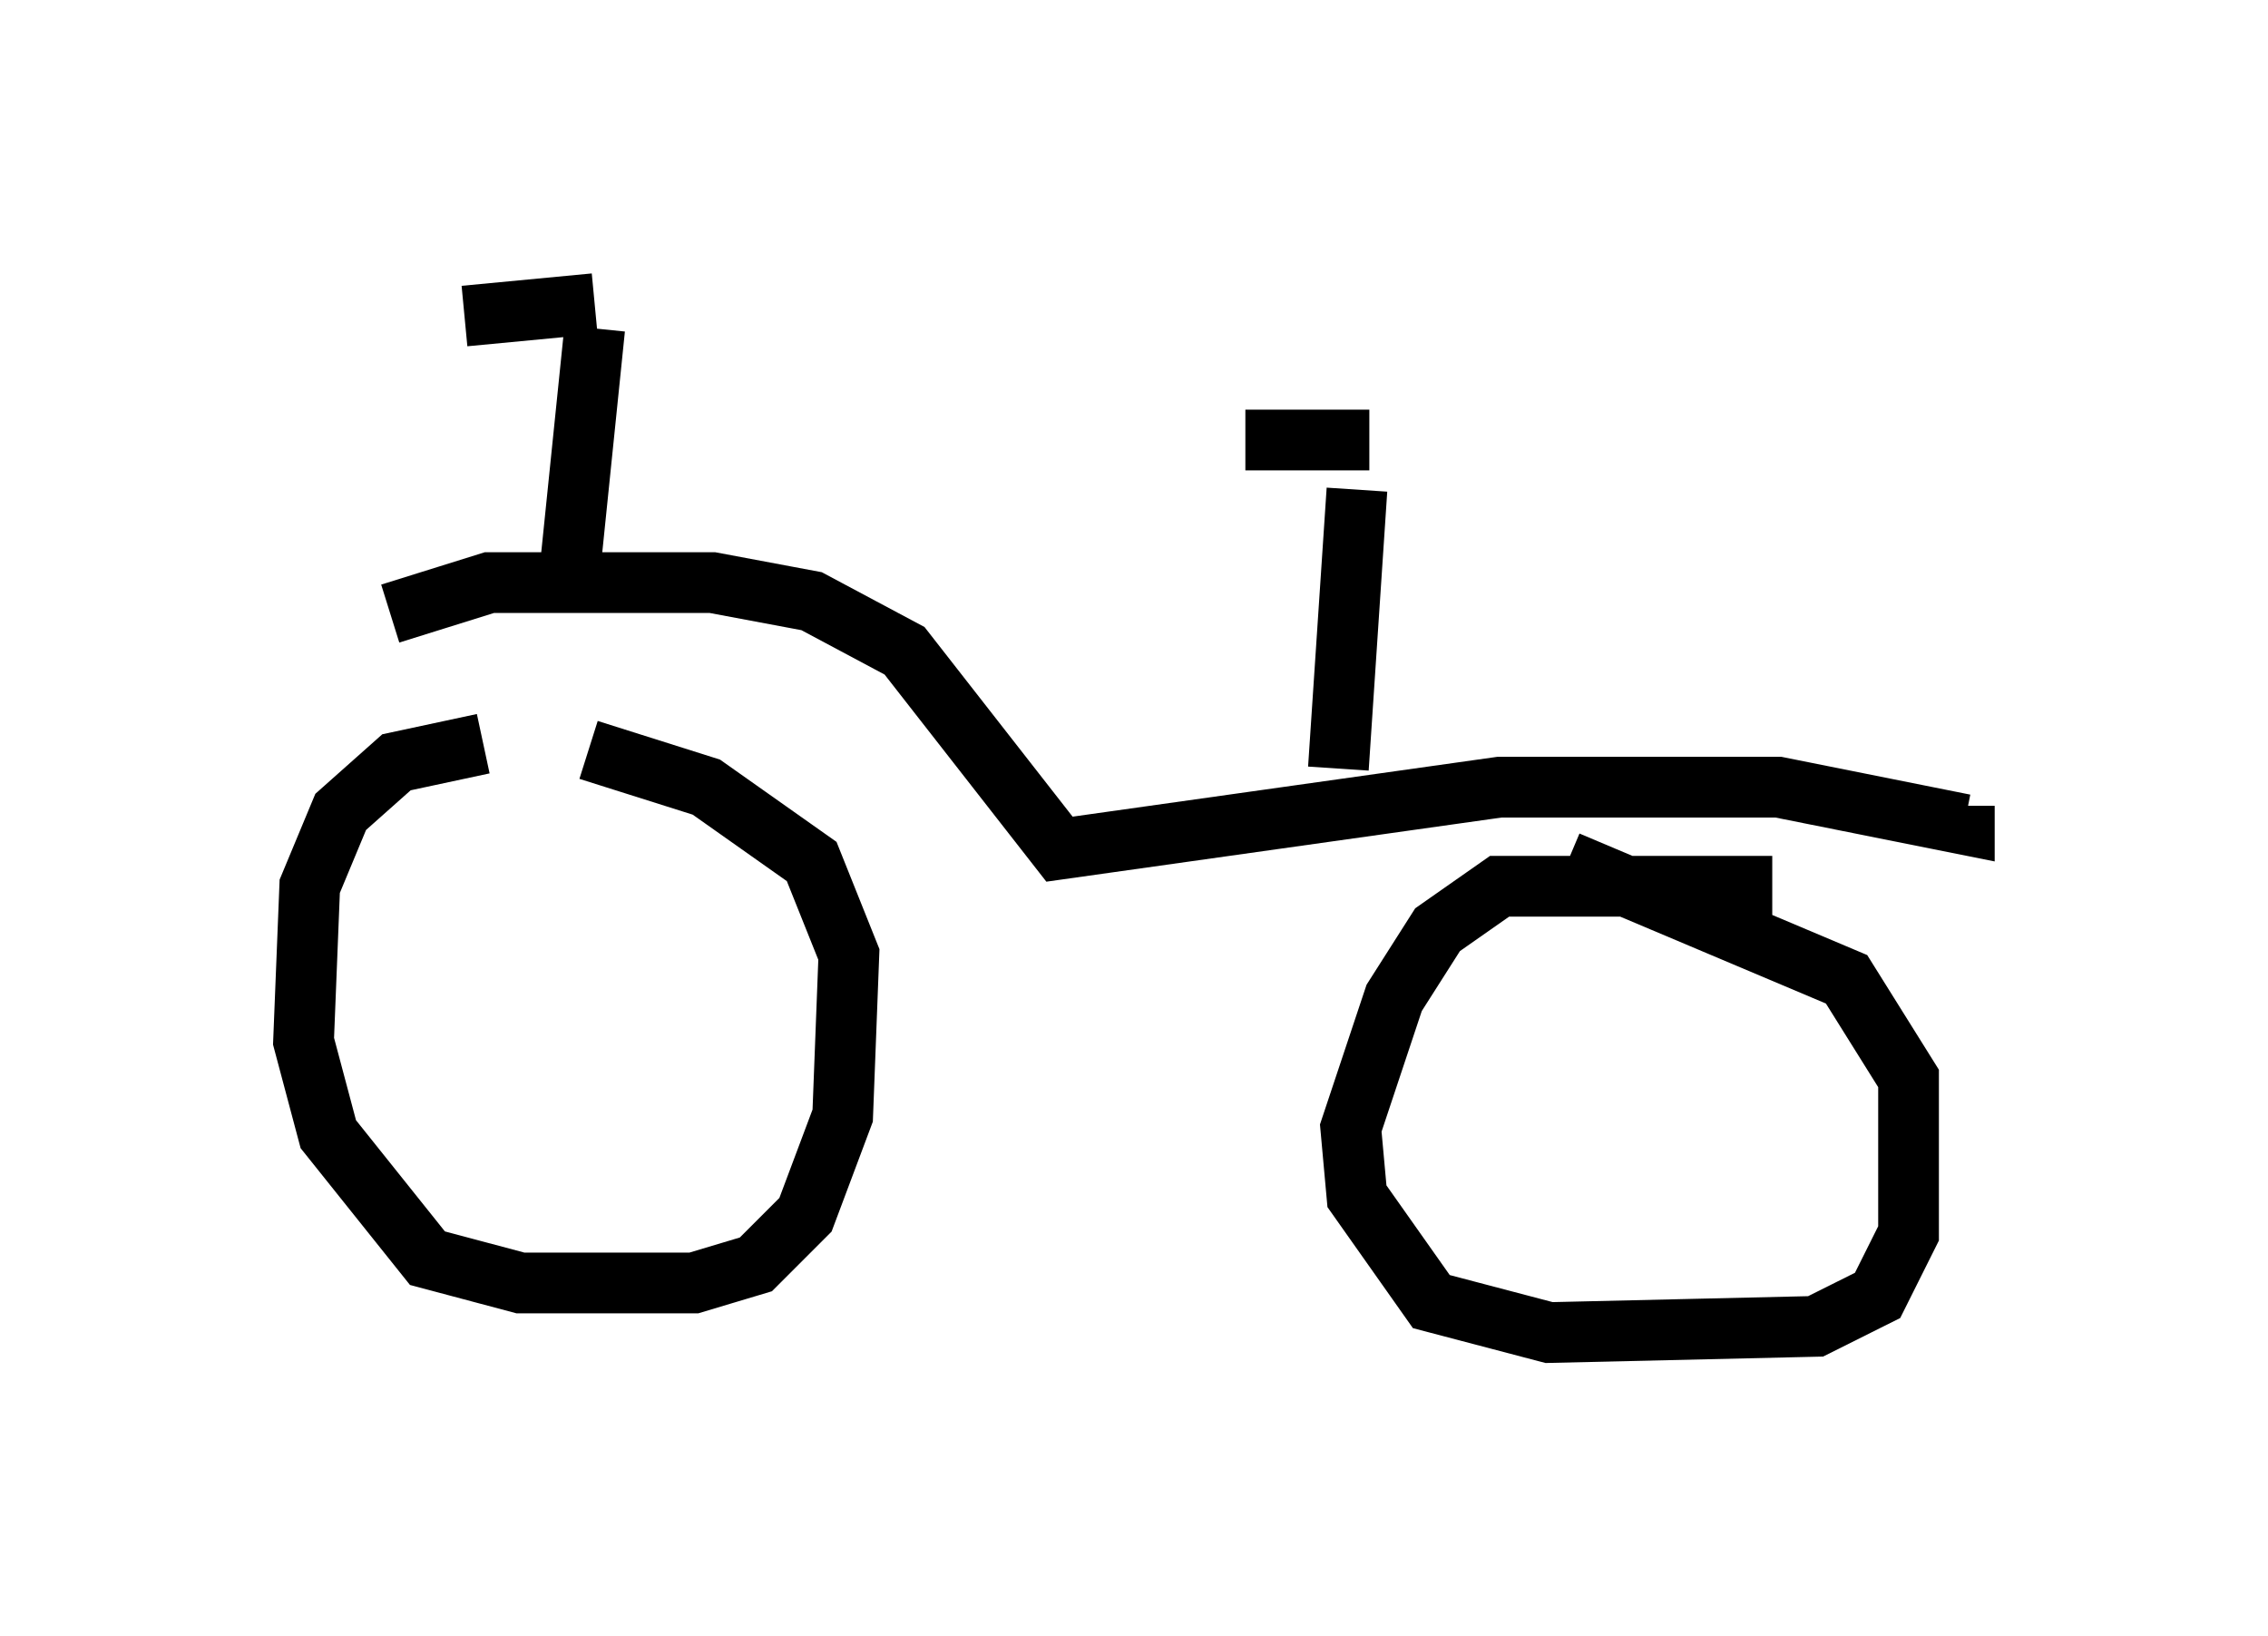 <?xml version="1.0" encoding="utf-8" ?>
<svg baseProfile="full" height="26.946" version="1.1" width="37.359" xmlns="http://www.w3.org/2000/svg" xmlns:ev="http://www.w3.org/2001/xml-events" xmlns:xlink="http://www.w3.org/1999/xlink"><defs /><rect fill="white" height="26.946" width="37.359" x="0" y="0" /><path d="M10.104, 12.35 m-2.144, -0.102 l-1.429, 0.306 -0.919, 0.817 l-0.51, 1.225 -0.102, 2.552 l0.408, 1.531 1.633, 2.042 l1.531, 0.408 2.858, 0.0 l1.021, -0.306 0.817, -0.817 l0.613, -1.633 0.102, -2.654 l-0.613, -1.531 -1.735, -1.225 l-1.94, -0.613 m19.498, 2.246 l-4.492, 0.0 -1.021, 0.715 l-0.715, 1.123 -0.715, 2.144 l0.102, 1.123 1.225, 1.735 l1.94, 0.51 4.39, -0.102 l1.021, -0.51 0.51, -1.021 l0.0, -2.552 -1.021, -1.633 l-4.594, -1.94 m-16.027, -8.779 l-0.408, 3.981 m-2.96, 0.715 l1.633, -0.51 3.675, 0.0 l1.633, 0.306 1.531, 0.817 l2.552, 3.267 7.248, -1.021 l4.594, 0.0 3.063, 0.613 l0.0, -0.306 m-10.311, -0.613 l0.306, -4.594 m0.204, -0.817 l-2.042, 0.0 m-10.719, -2.246 l-2.144, 0.204 " fill="none" stroke="black" stroke-width="1" /></svg>